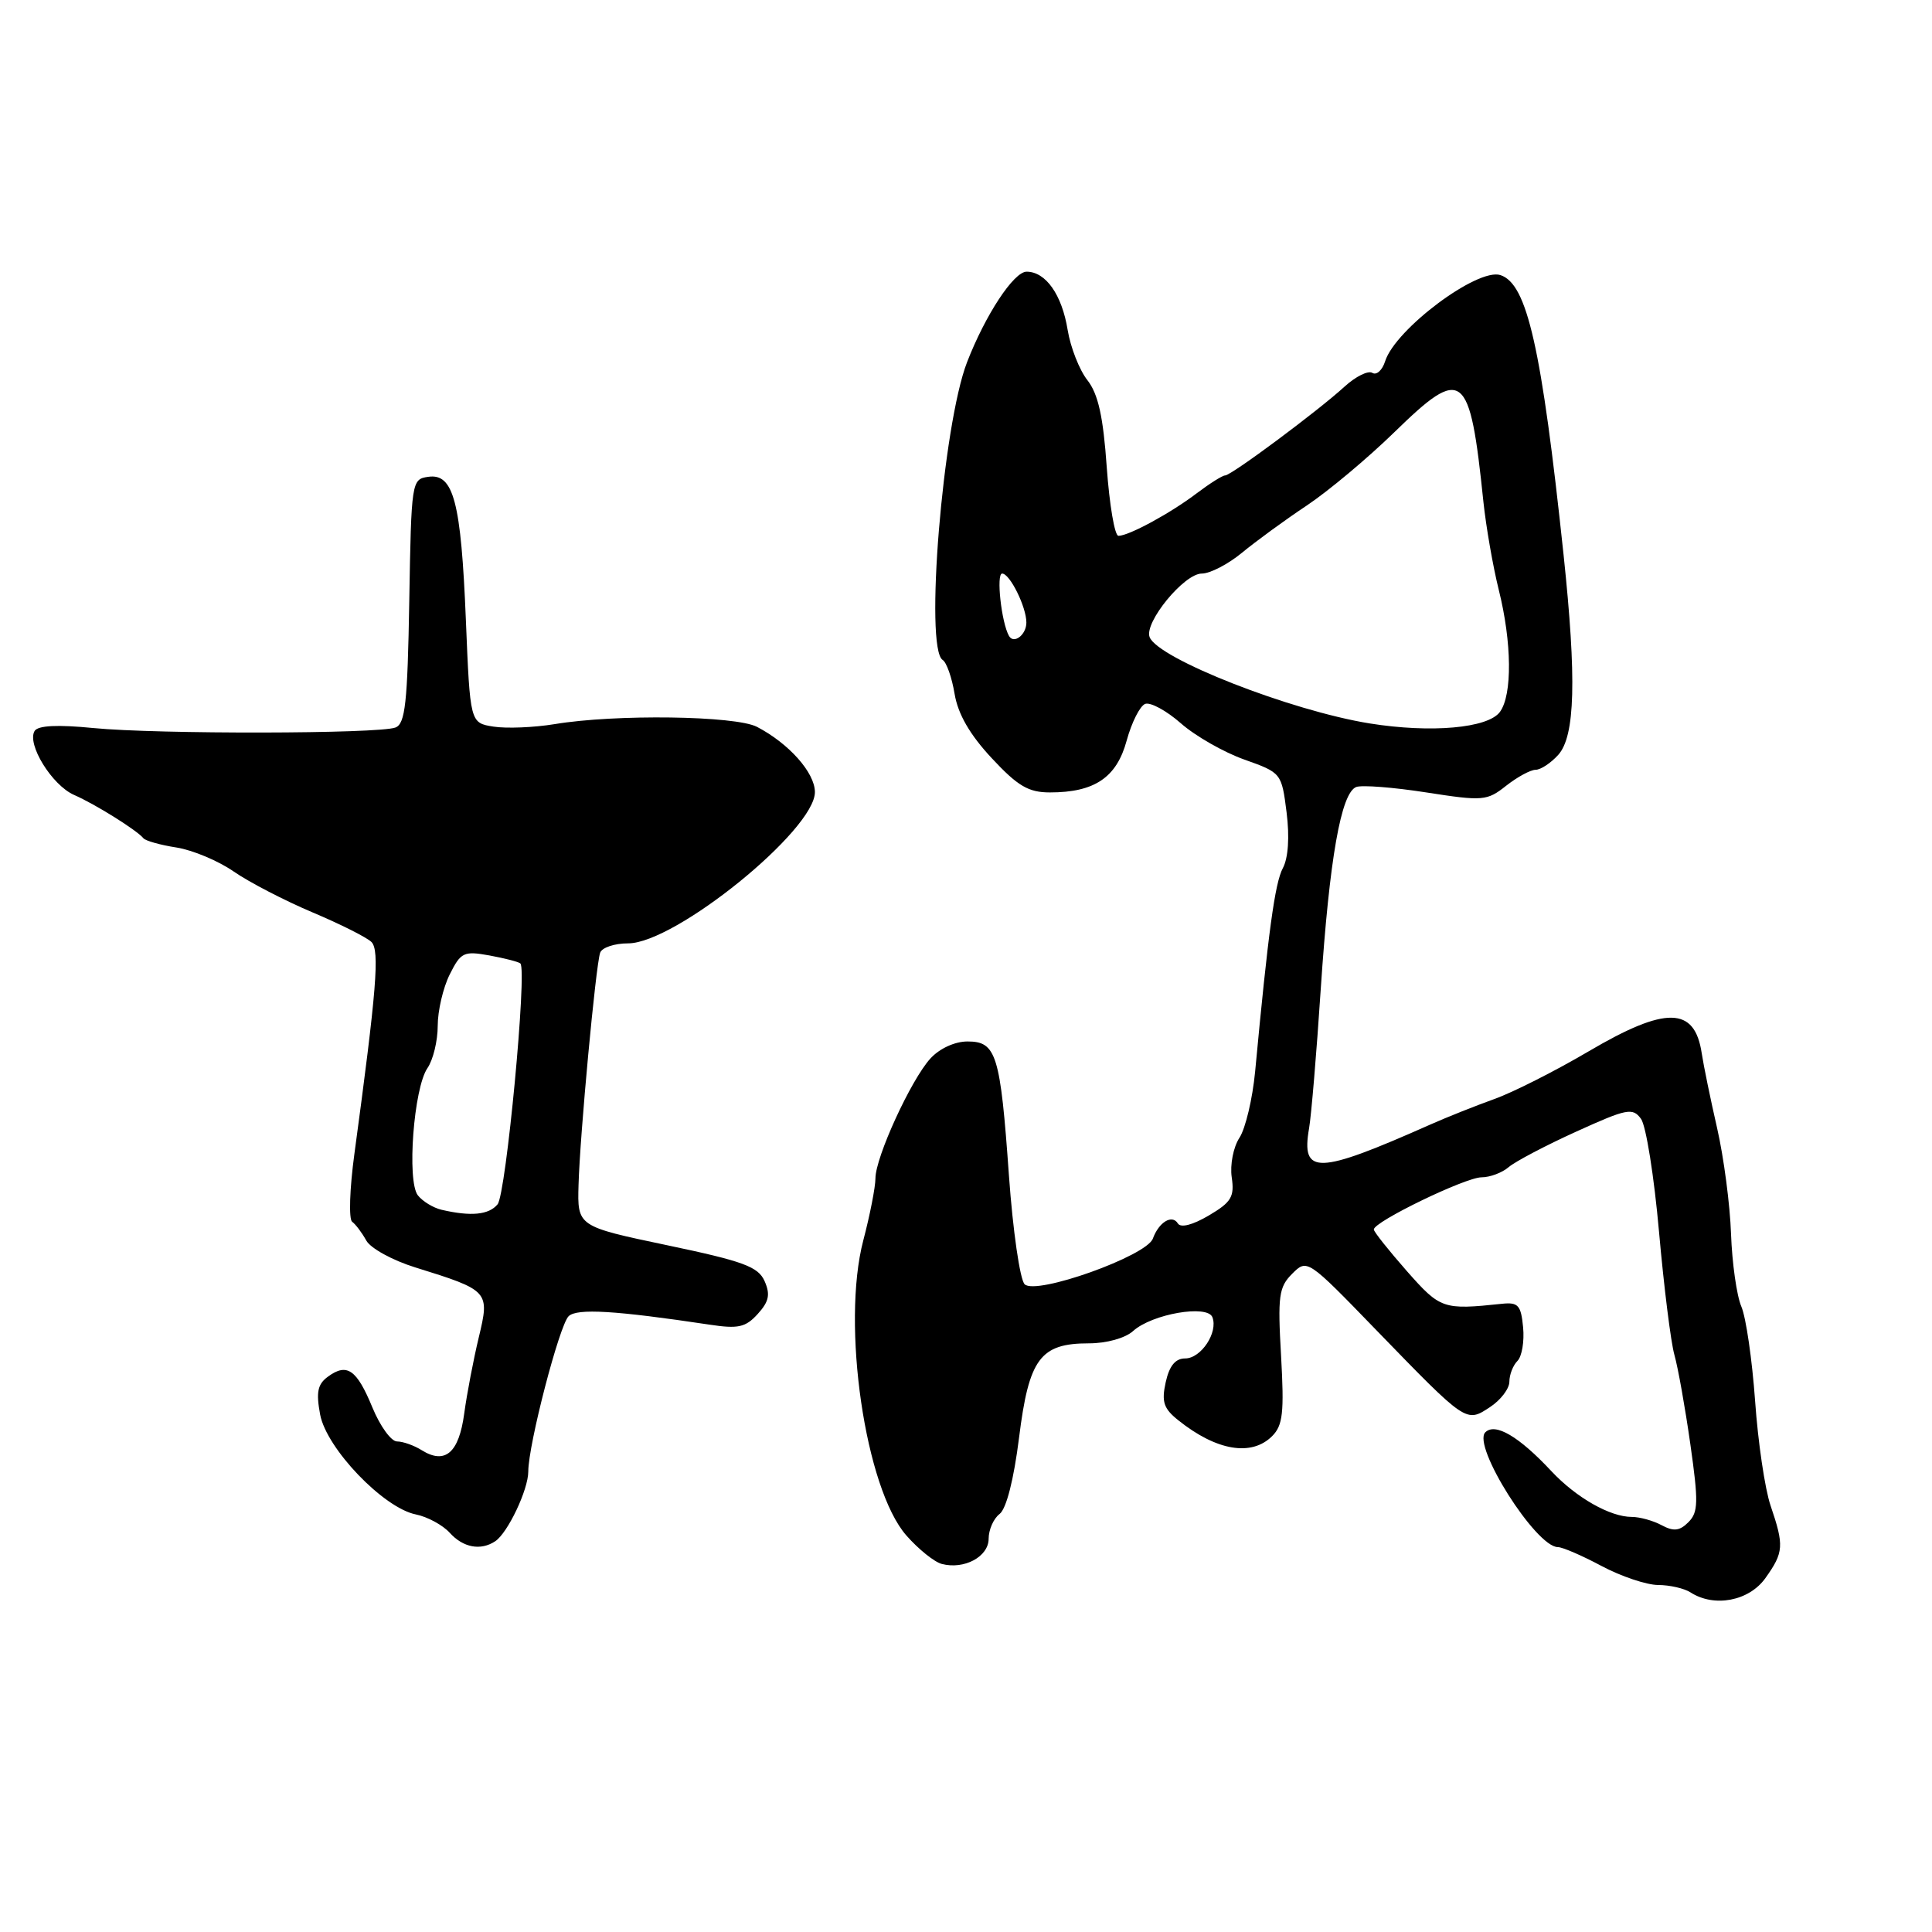 <?xml version="1.0" encoding="UTF-8" standalone="no"?>
<!DOCTYPE svg PUBLIC "-//W3C//DTD SVG 1.1//EN" "http://www.w3.org/Graphics/SVG/1.1/DTD/svg11.dtd" >
<svg xmlns="http://www.w3.org/2000/svg" xmlns:xlink="http://www.w3.org/1999/xlink" version="1.1" viewBox="0 0 256 256">
 <g >
 <path fill="currentColor"
d=" M 233.93 209.10 C 236.36 205.69 236.42 204.82 234.61 199.50 C 233.86 197.30 232.94 191.06 232.56 185.63 C 232.17 180.21 231.36 174.58 230.74 173.13 C 230.12 171.69 229.51 167.35 229.37 163.50 C 229.24 159.65 228.41 153.35 227.53 149.50 C 226.65 145.65 225.73 141.18 225.49 139.58 C 224.56 133.35 220.73 133.29 210.50 139.31 C 206.10 141.90 200.47 144.75 198.00 145.63 C 195.53 146.52 191.70 148.04 189.50 149.02 C 174.54 155.66 172.38 155.73 173.46 149.50 C 173.75 147.85 174.45 139.53 175.01 131.00 C 176.16 113.77 177.69 105.06 179.71 104.28 C 180.45 104.00 184.62 104.32 188.98 105.00 C 196.51 106.17 197.03 106.13 199.58 104.11 C 201.06 102.95 202.81 102.00 203.48 102.00 C 204.15 102.00 205.49 101.11 206.47 100.03 C 208.72 97.54 208.92 89.95 207.18 73.50 C 204.26 46.01 202.36 37.60 198.81 36.45 C 195.77 35.47 184.90 43.60 183.54 47.86 C 183.17 49.05 182.40 49.75 181.85 49.41 C 181.29 49.06 179.64 49.88 178.17 51.22 C 174.63 54.46 163.15 63.00 162.33 63.00 C 161.98 63.00 160.30 64.06 158.59 65.35 C 155.14 67.98 149.58 71.00 148.20 71.00 C 147.70 71.00 147.01 66.91 146.65 61.91 C 146.18 55.17 145.51 52.20 144.09 50.38 C 143.03 49.04 141.85 46.04 141.47 43.72 C 140.71 39.04 138.56 36.00 136.03 36.00 C 134.33 36.00 130.57 41.72 128.14 47.99 C 124.91 56.34 122.49 85.95 124.91 87.45 C 125.42 87.76 126.13 89.78 126.49 91.95 C 126.94 94.63 128.51 97.35 131.40 100.45 C 134.86 104.17 136.28 105.00 139.12 105.00 C 145.04 105.00 147.96 103.03 149.29 98.13 C 149.95 95.72 151.05 93.54 151.74 93.27 C 152.43 93.01 154.56 94.16 156.48 95.85 C 158.39 97.53 162.18 99.69 164.89 100.65 C 169.79 102.39 169.82 102.44 170.48 107.65 C 170.89 110.93 170.70 113.69 169.98 115.04 C 168.93 117.00 168.04 123.54 166.31 142.00 C 165.97 145.57 165.04 149.51 164.24 150.75 C 163.42 152.00 162.97 154.33 163.21 156.00 C 163.59 158.58 163.16 159.30 160.17 161.06 C 158.03 162.32 156.45 162.73 156.07 162.11 C 155.31 160.88 153.56 161.93 152.76 164.12 C 151.91 166.44 137.26 171.66 135.77 170.17 C 135.15 169.55 134.21 163.07 133.69 155.77 C 132.55 139.70 132.02 138.00 128.20 138.00 C 126.52 138.00 124.50 138.93 123.29 140.25 C 120.72 143.05 116.00 153.34 116.00 156.14 C 116.00 157.28 115.28 160.98 114.39 164.36 C 111.47 175.50 114.64 197.24 120.10 203.46 C 121.70 205.28 123.81 206.98 124.79 207.23 C 127.76 208.01 131.00 206.27 131.00 203.89 C 131.00 202.70 131.65 201.22 132.45 200.61 C 133.35 199.92 134.33 196.06 135.03 190.50 C 136.34 180.02 137.83 178.00 144.28 178.00 C 146.63 178.00 149.10 177.31 150.14 176.37 C 152.65 174.10 160.00 172.83 160.65 174.54 C 161.43 176.55 159.15 180.00 157.04 180.00 C 155.74 180.00 154.94 180.98 154.46 183.16 C 153.89 185.76 154.19 186.65 156.14 188.20 C 161.19 192.24 165.83 193.02 168.56 190.30 C 169.99 188.87 170.17 187.19 169.75 179.68 C 169.29 171.72 169.45 170.55 171.22 168.78 C 173.20 166.80 173.23 166.81 182.35 176.23 C 194.36 188.61 194.25 188.54 197.43 186.45 C 198.84 185.53 200.00 184.01 200.00 183.08 C 200.00 182.16 200.48 180.92 201.07 180.33 C 201.66 179.74 202.00 177.73 201.82 175.88 C 201.54 172.94 201.17 172.53 199.00 172.76 C 191.20 173.58 190.86 173.46 186.41 168.42 C 184.03 165.71 182.06 163.24 182.04 162.92 C 181.97 161.91 194.18 156.00 196.31 156.00 C 197.43 156.00 199.05 155.39 199.92 154.64 C 200.79 153.90 204.81 151.78 208.87 149.94 C 215.58 146.89 216.34 146.74 217.44 148.25 C 218.11 149.16 219.18 155.90 219.83 163.23 C 220.48 170.55 221.40 177.90 221.87 179.54 C 222.34 181.19 223.29 186.51 223.98 191.37 C 225.07 199.02 225.03 200.39 223.73 201.69 C 222.57 202.86 221.77 202.95 220.18 202.10 C 219.05 201.49 217.27 201.00 216.22 201.00 C 213.34 201.00 208.85 198.44 205.58 194.95 C 201.27 190.33 198.12 188.48 196.81 189.79 C 195.03 191.57 203.52 205.00 206.43 205.00 C 207.03 205.00 209.63 206.12 212.21 207.50 C 214.80 208.88 218.17 210.01 219.70 210.02 C 221.24 210.02 223.18 210.47 224.00 211.00 C 227.15 213.03 231.76 212.15 233.93 209.10 Z  M 65.61 204.23 C 67.28 203.13 70.00 197.39 70.00 194.98 C 70.00 191.43 74.12 175.58 75.35 174.40 C 76.46 173.34 81.55 173.65 94.00 175.52 C 97.82 176.10 98.79 175.89 100.41 174.10 C 101.90 172.46 102.09 171.52 101.31 169.75 C 100.46 167.84 98.51 167.12 88.40 165.00 C 76.50 162.50 76.50 162.50 76.66 157.00 C 76.84 150.43 78.93 128.02 79.52 126.25 C 79.75 125.56 81.42 125.00 83.23 125.00 C 89.47 125.00 108.02 109.97 107.98 104.94 C 107.96 102.37 104.53 98.51 100.30 96.31 C 97.44 94.83 81.55 94.61 73.50 95.95 C 70.75 96.40 67.10 96.55 65.39 96.28 C 62.29 95.79 62.29 95.79 61.73 82.14 C 61.09 66.48 60.10 62.70 56.75 63.18 C 54.54 63.49 54.50 63.76 54.23 79.65 C 54.00 93.16 53.70 95.90 52.40 96.40 C 50.18 97.25 20.83 97.30 12.38 96.47 C 7.62 96.00 5.04 96.13 4.59 96.85 C 3.52 98.59 6.88 104.04 9.81 105.33 C 12.63 106.56 18.14 110.01 19.00 111.07 C 19.27 111.41 21.25 111.97 23.39 112.30 C 25.53 112.64 28.94 114.07 30.98 115.49 C 33.02 116.90 37.71 119.33 41.40 120.89 C 45.10 122.45 48.62 124.22 49.22 124.82 C 50.33 125.93 49.90 131.20 46.96 152.89 C 46.33 157.50 46.20 161.55 46.66 161.89 C 47.12 162.22 47.96 163.34 48.53 164.37 C 49.09 165.40 52.02 167.01 55.03 167.94 C 64.81 170.98 64.91 171.09 63.44 177.21 C 62.74 180.12 61.87 184.66 61.51 187.31 C 60.81 192.52 58.98 194.09 55.88 192.16 C 54.86 191.52 53.39 191.00 52.61 191.00 C 51.83 191.00 50.37 188.98 49.35 186.51 C 47.27 181.46 45.98 180.56 43.46 182.41 C 42.08 183.41 41.87 184.47 42.42 187.44 C 43.27 191.94 50.81 199.81 55.10 200.67 C 56.64 200.98 58.67 202.08 59.60 203.11 C 61.37 205.07 63.69 205.50 65.61 204.23 Z  M 181.50 95.86 C 171.01 94.17 153.43 87.28 152.33 84.42 C 151.59 82.48 156.90 76.00 159.24 76.00 C 160.34 76.00 162.73 74.76 164.56 73.25 C 166.39 71.74 170.24 68.92 173.13 67.00 C 176.01 65.08 181.25 60.69 184.77 57.26 C 193.86 48.40 194.76 49.10 196.56 66.50 C 196.91 69.80 197.82 75.04 198.59 78.14 C 200.34 85.13 200.40 92.07 198.75 94.33 C 197.17 96.49 189.62 97.16 181.50 95.86 Z  M 133.70 84.27 C 132.69 82.50 131.98 76.00 132.79 76.00 C 133.81 76.00 136.00 80.42 136.00 82.49 C 136.00 84.11 134.34 85.39 133.70 84.27 Z  M 58.50 160.30 C 57.40 160.04 55.99 159.18 55.37 158.39 C 53.89 156.50 54.82 144.17 56.64 141.53 C 57.39 140.44 58.00 137.92 58.00 135.93 C 58.00 133.94 58.71 130.88 59.59 129.12 C 61.06 126.18 61.45 125.99 64.84 126.60 C 66.85 126.97 68.70 127.44 68.95 127.66 C 69.87 128.49 67.06 158.22 65.93 159.58 C 64.77 160.98 62.40 161.21 58.50 160.30 Z "/>
</g>
</svg>